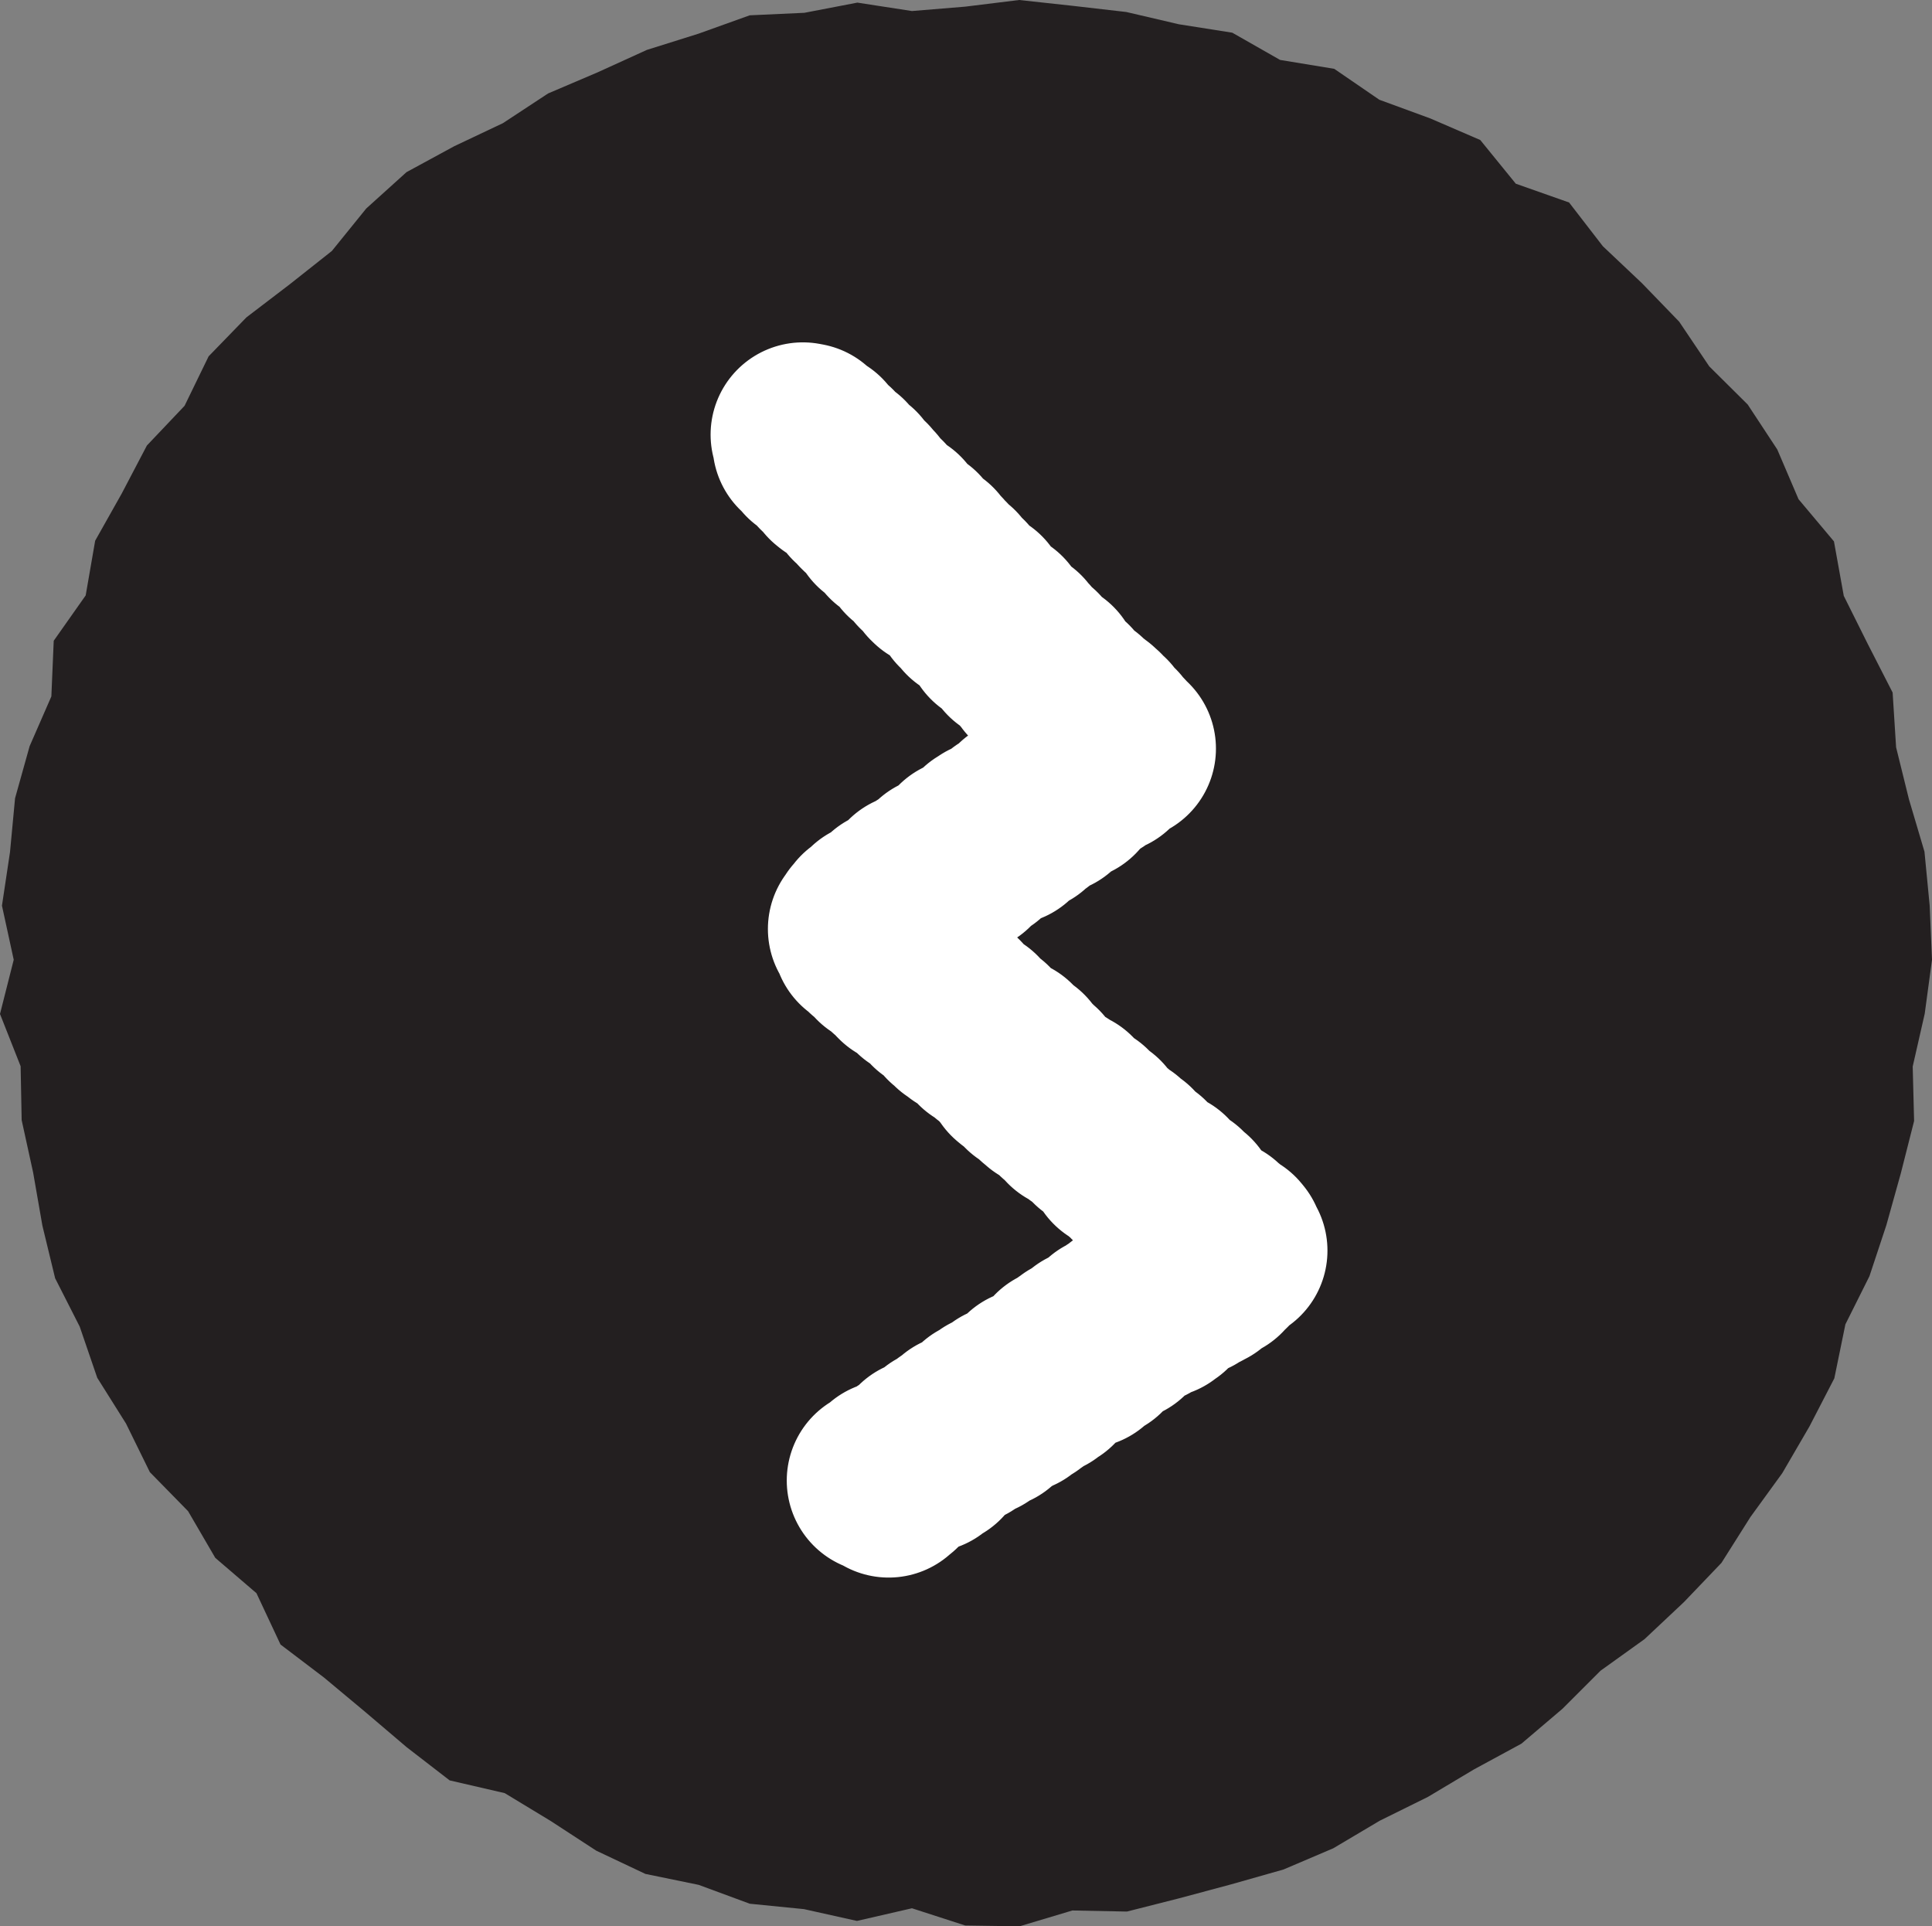 <svg id="Layer_1" data-name="Layer 1" xmlns="http://www.w3.org/2000/svg" viewBox="0 0 523.57 521.98"><rect x="0" y="0" width="523.57" height="521.98" fill="#808080" stroke="none"/><defs><style>.cls-1{fill:#231f20;}.cls-2{fill:none;stroke:#fff;stroke-linecap:round;stroke-linejoin:round;stroke-width:50px;}</style></defs><polygon class="cls-1" points="523.57 260.07 521.6 274.67 518.34 289 518.72 303.76 515.12 317.94 511.2 331.99 506.62 345.81 500.1 358.86 497.1 373.49 490.37 386.51 482.99 399.19 474.38 411.05 466.51 423.5 456.35 434.12 445.67 444.16 433.74 452.72 423.43 463.03 412.3 472.49 399.43 479.47 386.95 486.92 373.92 493.36 361.31 500.84 347.84 506.58 333.75 510.58 319.63 514.37 305.4 517.98 290.61 517.69 276.29 521.98 261.58 521.76 247.14 517.09 232.23 520.52 217.87 517.32 203.19 515.86 189.35 510.75 174.9 507.78 161.58 501.48 149.21 493.42 136.78 485.89 121.86 482.44 110.19 473.43 99.01 463.92 87.78 454.55 76.02 445.62 69.5 431.71 58.34 422.14 50.97 409.49 40.61 398.91 34.15 385.75 26.35 373.34 21.6 359.47 14.94 346.37 11.49 332.12 8.98 317.73 5.87 303.52 5.59 288.92 0 274.76 3.72 260.07 0.53 245.41 2.71 230.9 4.08 216.31 8.03 202.19 13.92 188.71 14.56 173.63 23.22 161.34 25.79 146.52 32.99 133.73 39.81 120.72 50.02 109.96 56.54 96.55 66.79 85.99 78.54 77.02 89.94 68 99.25 56.5 110.16 46.65 123.08 39.63 136.3 33.37 148.54 25.32 161.98 19.59 175.31 13.52 189.29 9.13 203.17 4.15 217.98 3.47 232.35 0.71 247.14 2.99 261.58 1.8 276.19 0 290.71 1.58 305.22 3.25 319.44 6.57 333.95 8.86 346.9 16.24 361.58 18.65 373.8 27.03 387.58 32.08 401.15 37.94 410.78 49.78 425.22 54.87 434.37 66.72 444.94 76.71 455.06 87.17 463.21 99.28 473.63 109.62 481.64 121.8 487.4 135.27 497 146.7 499.66 161.46 506.16 174.49 512.9 187.66 513.84 202.49 517.33 216.61 521.53 230.78 522.94 245.39 523.57 260.07"/><polyline class="cls-2" points="217.57 117.77 218.42 117.93 218.23 119.15 218.09 120.3 219.18 120.22 219.99 120.42 221.3 120.11 220.06 122.38 221.7 121.75 221.33 123.14 223.23 122.24 222.49 124.01 224.3 123.2 224.39 124.13 223.77 125.78 225.61 124.94 225.61 125.96 225.88 126.7 227.49 126.09 226.22 128.4 226.78 128.85 227.45 129.2 229.31 128.34 229.05 129.61 230.58 129.08 229.81 130.88 230.19 131.51 230.78 131.94 232.14 131.58 232.39 132.34 233.47 132.26 232.63 134.14 234.26 133.5 234.9 133.87 234.89 134.9 234.64 136.17 235.15 136.68 236.62 136.21 236.86 136.97 237.78 137.06 237.21 138.67 237.74 139.14 238.14 139.75 238.78 140.12 238.95 140.98 240.53 140.39 241.31 140.63 241.89 141.06 242.63 141.33 242.72 142.26 243.3 142.69 242.56 144.47 243.49 144.54 244.71 144.33 245.37 144.69 245.16 145.93 245.49 146.62 247.29 145.81 247.67 146.45 247.71 147.43 247.18 149 249.24 147.93 249.02 149.17 249.82 149.38 250.72 149.49 251.47 149.74 250.8 151.45 250.72 152.55 251.75 152.53 253.37 151.91 253.68 152.62 253.63 153.68 254.84 153.48 253.63 155.73 254.15 156.23 255.4 155.98 256.54 155.84 257.44 155.96 257.42 157 257.54 157.91 258.69 157.76 258.44 159.04 259.89 158.6 259.68 159.83 259.82 160.71 260.95 160.58 261.44 161.11 261.58 161.98 261.5 163.08 263.19 162.38 263.02 163.57 264.66 162.93 263.44 165.18 264.95 164.66 265.75 164.87 265.16 166.48 266.12 166.52 266.27 167.39 266.75 167.91 268.01 167.66 268.81 167.86 268.74 168.95 270.25 168.43 269.45 170.26 269.69 171.03 269.95 171.79 271.08 171.67 271.48 172.29 272.07 172.71 272.69 173.1 272.91 173.91 274.13 173.71 275.32 173.52 275.38 174.49 274.65 176.26 276.74 175.16 276.45 176.47 277.39 176.54 277.17 177.8 278.22 177.75 279.12 177.86 279.78 178.21 279.78 179.24 279.38 180.67 279.9 181.16 280.99 181.08 280.73 182.37 281.38 182.74 282.53 182.6 284.06 182.09 282.96 184.23 283.36 184.85 284.11 185.12 284.93 185.31 285.58 185.68 285.34 186.95 285.87 187.43 286.47 187.85 288.31 187.02 287.46 188.91 288.59 188.8 289.7 188.7 289.13 190.3 289.56 190.9 291.1 190.35 290.71 191.78 292.53 190.97 292.19 192.34 292.13 193.42 293.08 193.48 294.72 192.85 295.18 193.4 295.87 193.73 296.1 194.53 296.95 194.71 296.79 195.9 297.46 196.25 298.49 196.23 297.41 198.37 299.31 197.47 298.84 198.98 300.17 198.66 300.92 198.94 300.62 200.28 301.14 200.78 301.61 201.34 302.85 201.13 303.32 201.7 304.52 202.85 302.34 202.64 302.16 203.63 301.39 203.79 300.45 203.7 299.83 204.07 299.09 204.27 299.72 206.43 298.43 205.84 298 206.49 296.74 205.93 297.13 207.75 296.01 207.4 295.98 208.62 294.97 208.42 294.05 208.35 294.17 209.78 292.87 209.17 292.77 210.3 291.8 210.15 290.76 209.91 290.81 211.24 290.94 212.69 290.2 212.89 289.94 213.77 288.74 213.31 288.5 214.22 286.91 213.19 286.34 213.63 285.96 214.34 286.19 215.94 285.09 215.62 284.62 216.21 284.56 217.39 283.37 216.94 282.7 217.24 281.34 216.53 280.81 217.03 280.11 217.29 280.74 219.46 279.5 218.93 279.68 220.45 278.8 220.42 277.22 219.41 277.25 220.7 277.45 222.24 276.02 221.44 276.18 222.92 275.09 222.6 274.02 222.32 273.29 222.51 273.62 224.24 272.49 223.86 272.82 225.59 271.06 224.32 270.74 225.11 270.44 225.95 270.07 226.67 268.4 225.53 268.23 226.54 267.19 226.31 267.33 227.77 266.77 228.23 266.09 228.52 265.29 228.64 265.46 230.14 264.43 229.93 263.27 229.51 262.6 229.81 262.43 230.83 261.26 230.41 262.04 232.79 261.57 233.37 260.3 232.8 260.32 234.09 258.6 232.88 258.15 233.49 258.24 234.88 256.82 234.1 257.15 235.86 256.01 235.48 254.86 235.09 254.42 235.72 254.9 237.68 254.35 238.15 252.97 237.43 252.34 237.8 251.41 237.71 251.81 239.56 250.86 239.46 249.76 239.15 249.2 239.61 248.76 240.24 247.6 239.85 248.29 242.1 247.36 242.04 246.87 242.6 246.37 243.14 245.56 243.25 244.99 243.69 244.18 243.79 244.13 244.99 242.75 244.25 241.82 244.19 242.6 246.57 240.71 245.13 241.2 247.1 239.94 246.56 240.07 248.03 239.14 247.95 238.27 247.98 237.07 247.53 237.35 249.2 236.24 248.88 236.21 250.12 234.85 249.42 234.71 250.51 233.88 250.59 233.63 251.53 233.1 251.73 233.61 251.94 234.7 251.76 234.99 252.53 234.36 254.36 235.73 253.85 236.88 253.62 237.55 253.93 236.51 256.23 238.01 255.58 239.12 255.39 239.14 256.46 239.6 257.02 239.11 258.69 241.16 257.4 240.57 259.19 241.57 259.11 242.35 259.31 242.92 259.74 242.47 261.37 243.72 261.01 245.15 260.44 244.07 262.8 244.55 263.34 245.06 263.86 247.25 262.41 247.64 263.05 247.36 264.48 248.82 263.89 248.09 265.84 248.79 266.13 249.42 266.5 249.63 267.36 250.79 267.12 251.86 266.97 252.07 267.83 252.34 268.62 253.82 268 254.21 268.64 253.84 270.18 254.01 271.07 255.48 270.46 256.53 270.34 255.86 272.23 256.86 272.16 257.83 272.13 258.61 272.32 258.25 273.84 258.26 274.92 259.77 274.26 259.47 275.71 259.86 276.36 261.64 275.38 261.4 276.76 261.6 277.63 263.45 276.58 263.73 277.36 263.63 278.57 264.84 278.26 265.3 278.83 265.43 279.77 266.61 279.5 266.33 280.93 266.64 281.68 267.66 281.58 267.85 282.46 268.79 282.47 269.15 283.16 269.53 283.82 270.7 283.56 270.82 284.52 271.56 284.78 272.9 284.32 272.75 285.6 273.13 286.25 273.99 286.36 273.71 287.79 274.54 287.93 276.15 287.15 275.74 288.74 275.51 290.11 276.06 290.57 276.99 290.59 278.56 289.86 277.86 291.77 279.34 291.15 280.13 291.33 279.29 293.41 280.53 293.08 281.34 293.24 281.7 293.92 282.54 294.04 282.13 295.63 282.65 296.12 284.17 295.46 283.75 297.05 284.53 297.25 285.3 297.46 286.66 296.99 286.87 297.85 287.15 298.62 288.44 298.23 289.16 298.49 288.3 300.59 289.92 299.81 290.28 300.48 290.89 300.87 291.45 301.32 290.88 303.08 292.38 302.44 293.55 302.17 292.75 304.19 293.52 304.4 293.89 305.06 294.98 304.88 296.04 304.75 296.79 304.98 296.24 306.71 297.2 306.68 298.08 306.76 297.71 308.29 298.36 308.63 299.43 308.48 300.3 308.57 300.05 309.96 301.03 309.92 301.75 310.19 302.4 310.54 303.16 310.76 302.43 312.73 303.31 312.81 303.23 314.01 305.41 312.58 305.08 314.07 305.57 314.6 305.55 315.73 307.33 314.76 307.35 315.84 308.53 315.57 309.15 315.95 308.2 318.17 308.72 318.66 310.14 318.11 311.16 318.03 310.72 319.65 311.21 320.19 311.7 320.73 312.92 320.42 312.81 321.67 314.85 320.39 313.79 322.74 315.14 322.27 315.92 322.47 315.45 324.13 316.29 324.26 317.51 323.94 317.85 324.66 319.23 324.17 318.42 326.22 319.19 326.43 319.4 327.3 321.37 326.12 321.07 327.57 321.44 328.26 322.06 328.65 322.46 329.29 323.69 328.97 323.47 330.33 324 330.81 324.19 331.7 325.48 331.3 325.71 332.15 326.64 332.18 326.49 333.47 326.86 334.15 327.68 334.31 329.4 333.42 328.62 335.45 329.66 335.35 331.06 334.84 330.53 336.57 332.19 335.76 332.23 336.83 333.42 336.56 333.89 337.14 334.02 338.11 334.74 338.88 333.15 338.36 332.77 339.09 332.73 340.34 331.99 340.51 330.77 339.98 331.22 341.97 329.51 340.69 329.7 342.27 329.67 343.54 327.93 342.21 327.6 343 327.17 343.66 327.25 345.08 326.22 344.83 326.11 345.96 324.97 345.54 324.84 346.64 323.61 346.09 322.77 346.11 322.85 347.53 322.33 348.05 320.96 347.29 320.85 348.41 320.4 349.04 319.17 348.48 318.27 348.41 317.74 348.92 316.82 348.81 317.16 350.64 315.94 350.09 315.08 350.09 314.86 351.05 315.26 352.96 314.56 353.2 314.1 353.8 313.11 353.61 312.2 353.54 311.62 353.96 311.07 354.45 310.32 354.62 310.15 355.67 308.59 354.61 308.34 355.54 307.6 355.73 307.19 356.41 306.45 356.6 305.42 356.35 305.48 357.75 304.51 357.58 304.55 358.95 303.08 358.04 303.65 360.2 302.19 359.3 301.38 359.37 300.63 359.54 300.43 360.54 300.1 361.35 299.61 361.9 298.68 361.8 298.04 362.14 297.89 363.21 296.59 362.55 297.28 364.9 295.26 363.15 295.18 364.33 294.16 364.1 293.74 364.77 293.8 366.15 293.78 367.43 291.67 365.56 291.92 367.23 290.5 366.4 290.24 367.31 289.75 367.88 289.8 369.26 288.19 368.13 287.45 368.32 287.59 369.84 286.88 370.07 286.13 370.23 285.37 370.39 285.61 372.05 284.41 371.54 284.43 372.85 284.15 373.73 282.51 372.54 282.36 373.62 282.39 374.96 281.75 375.28 280.08 374.06 279.26 374.12 279.91 376.4 279.06 376.41 278.74 377.21 277.06 375.98 277.57 378.06 276.08 377.1 275.29 377.21 275.17 378.33 275.19 379.68 273.58 378.56 272.72 378.56 273.22 380.63 272.35 380.62 271.99 381.38 271.22 381.52 269.76 380.62 269.01 380.8 269.09 382.22 268.81 383.11 268.5 383.94 266.57 382.33 267.19 384.56 266.2 384.38 265.43 384.52 264.51 384.43 264.74 386.09 263.25 385.15 262.74 385.68 262.25 386.26 261.85 386.97 260.56 386.33 260.95 388.23 259.81 387.82 259.35 388.42 258.25 388.07 258.02 389.03 257.56 389.64 257.24 390.48 255.99 389.9 255.22 390.06 254.71 390.6 254.39 391.43 254.33 392.64 253.44 392.61 253.5 394.02 251.99 393.05 251.83 394.11 250.3 393.12 251.11 395.64 250.05 395.34 249.1 395.21 248.67 395.87 248.27 396.58 247.36 396.53 246.33 396.29 246.04 397.17 245.86 398.21 245.32 398.71 244.02 398.07 243.7 398.9 242.6 398.55 242.29 399.4 241.16 399.02 241.96 401.54 241.08 401.54 240.83 402.48 238.96 401 238.21 401.19"/></svg>